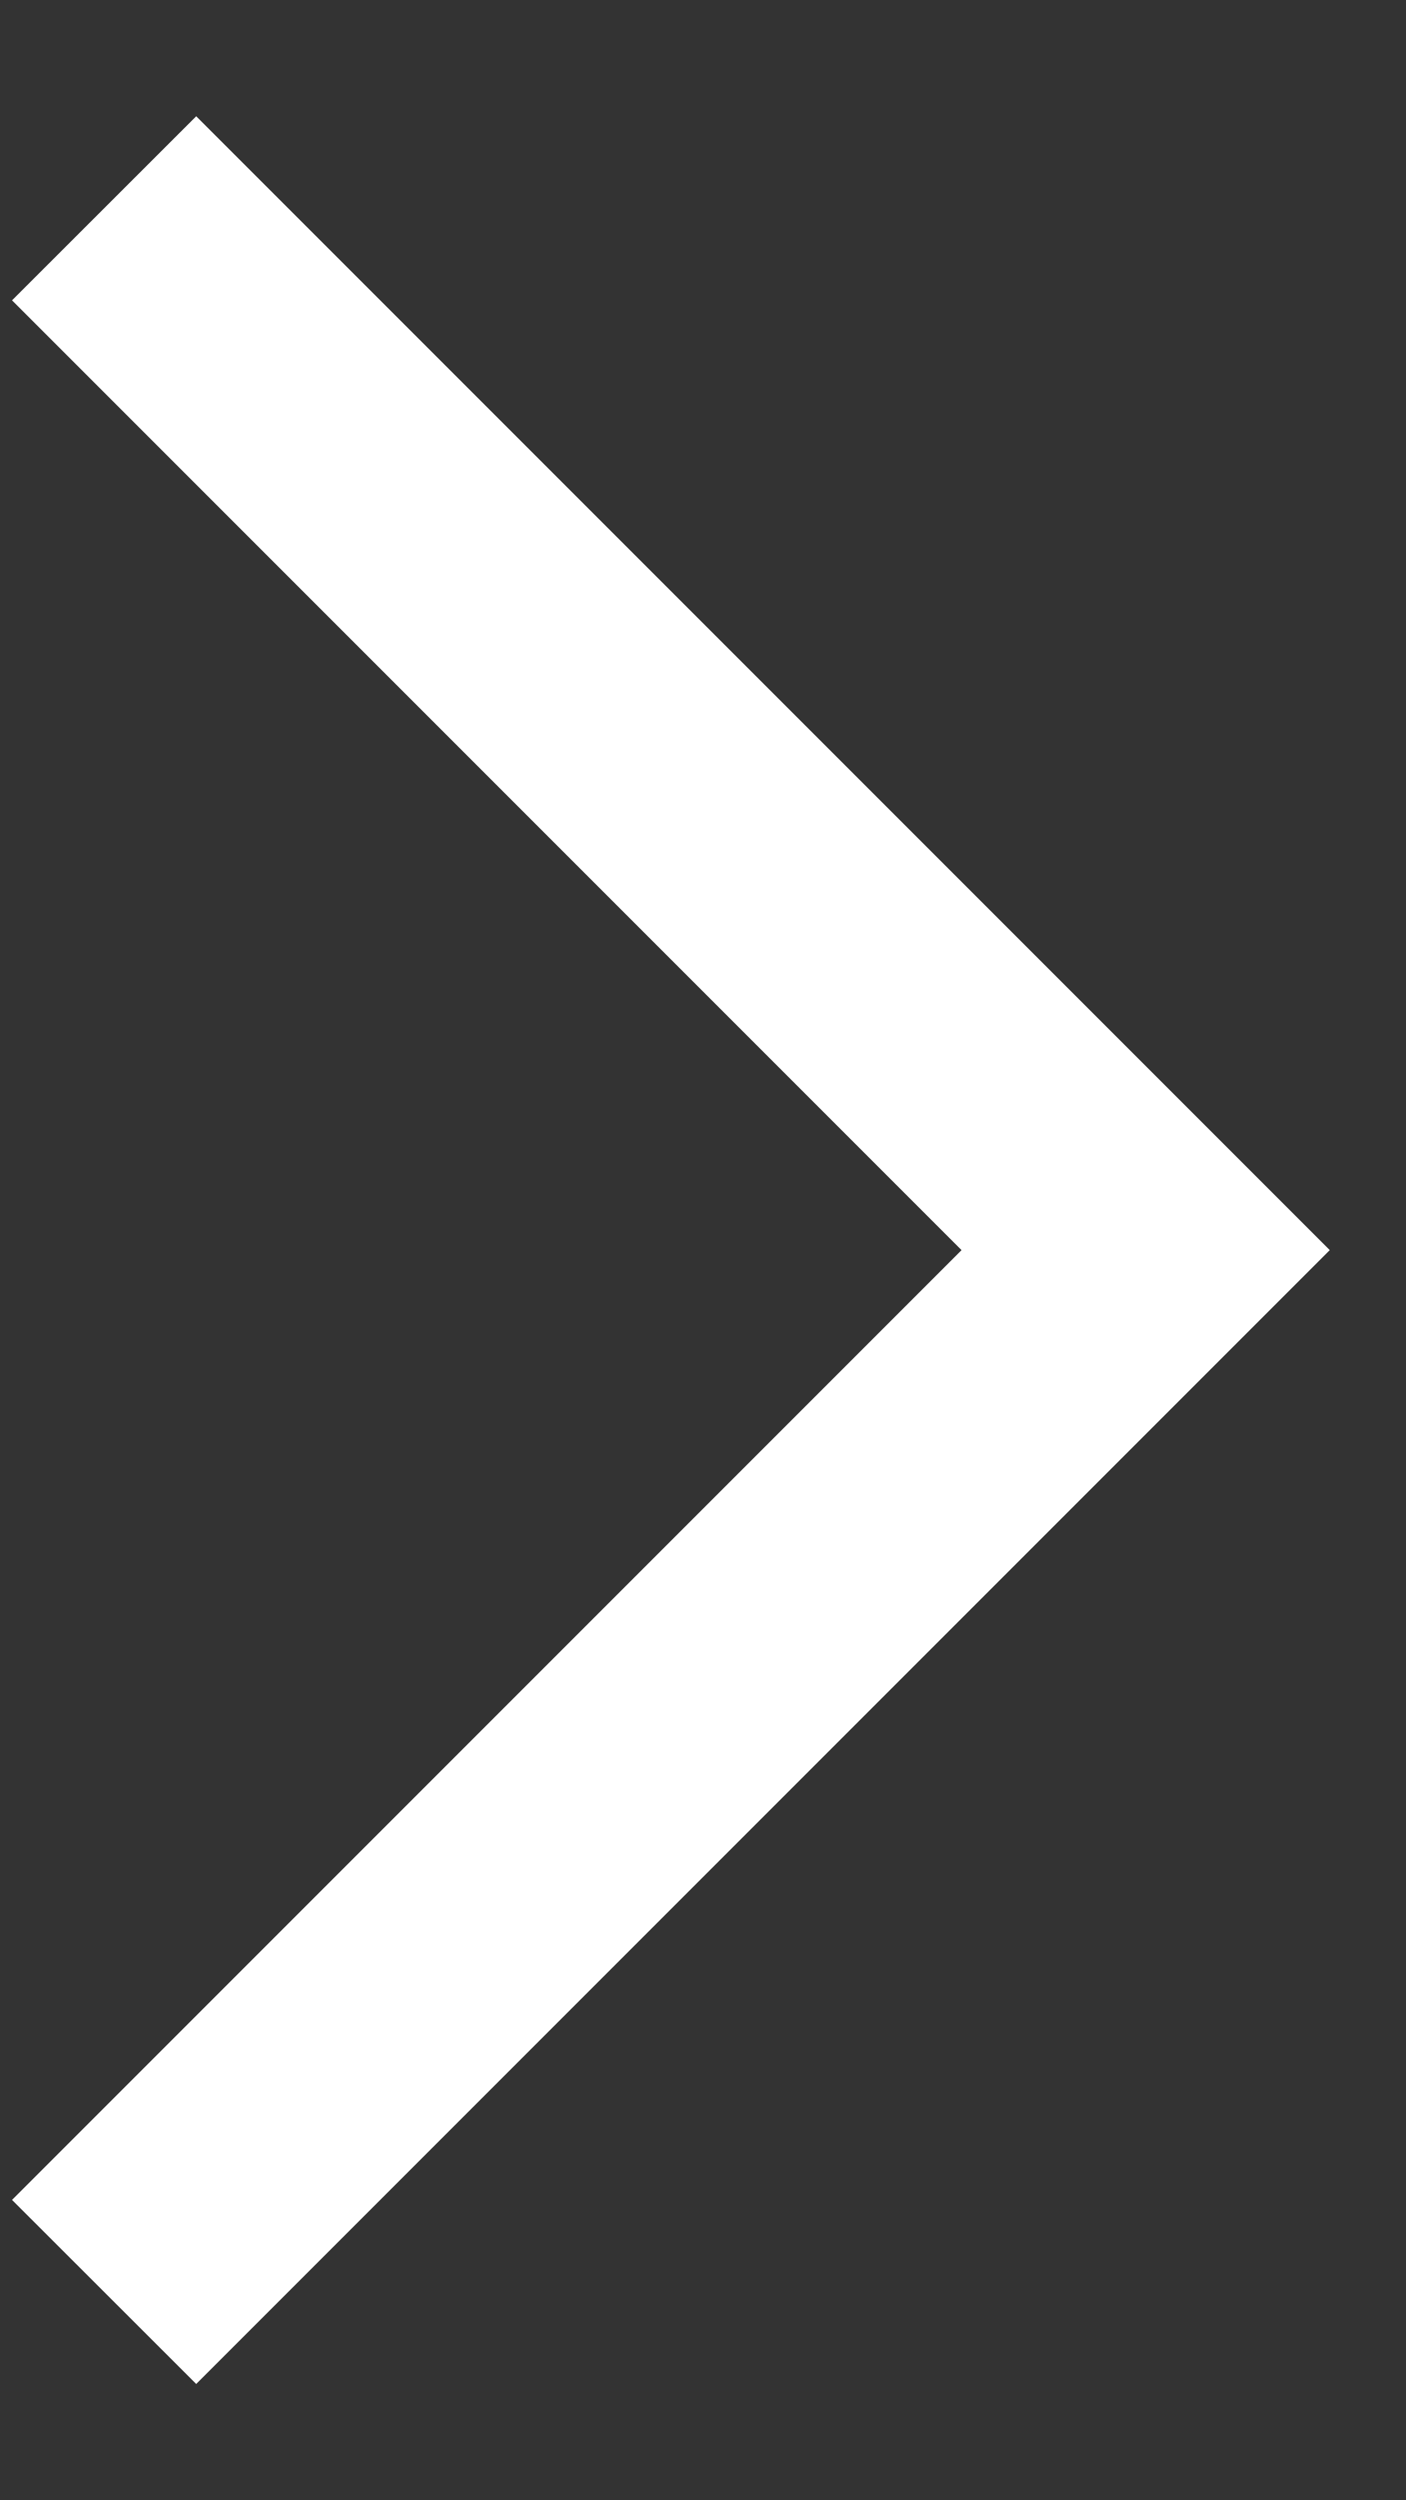 <svg width="9" height="16" viewBox="0 0 9 16" fill="none" xmlns="http://www.w3.org/2000/svg">
<rect x="0" y="0" width="9" height="16" fill="#333333" stroke="none"/>
<path d="M0.077 1.922L6.155 8L0.077 14.078L1.256 15.256L8.512 8L1.256 0.744L0.077 1.922Z" fill="white"/>
</svg>
